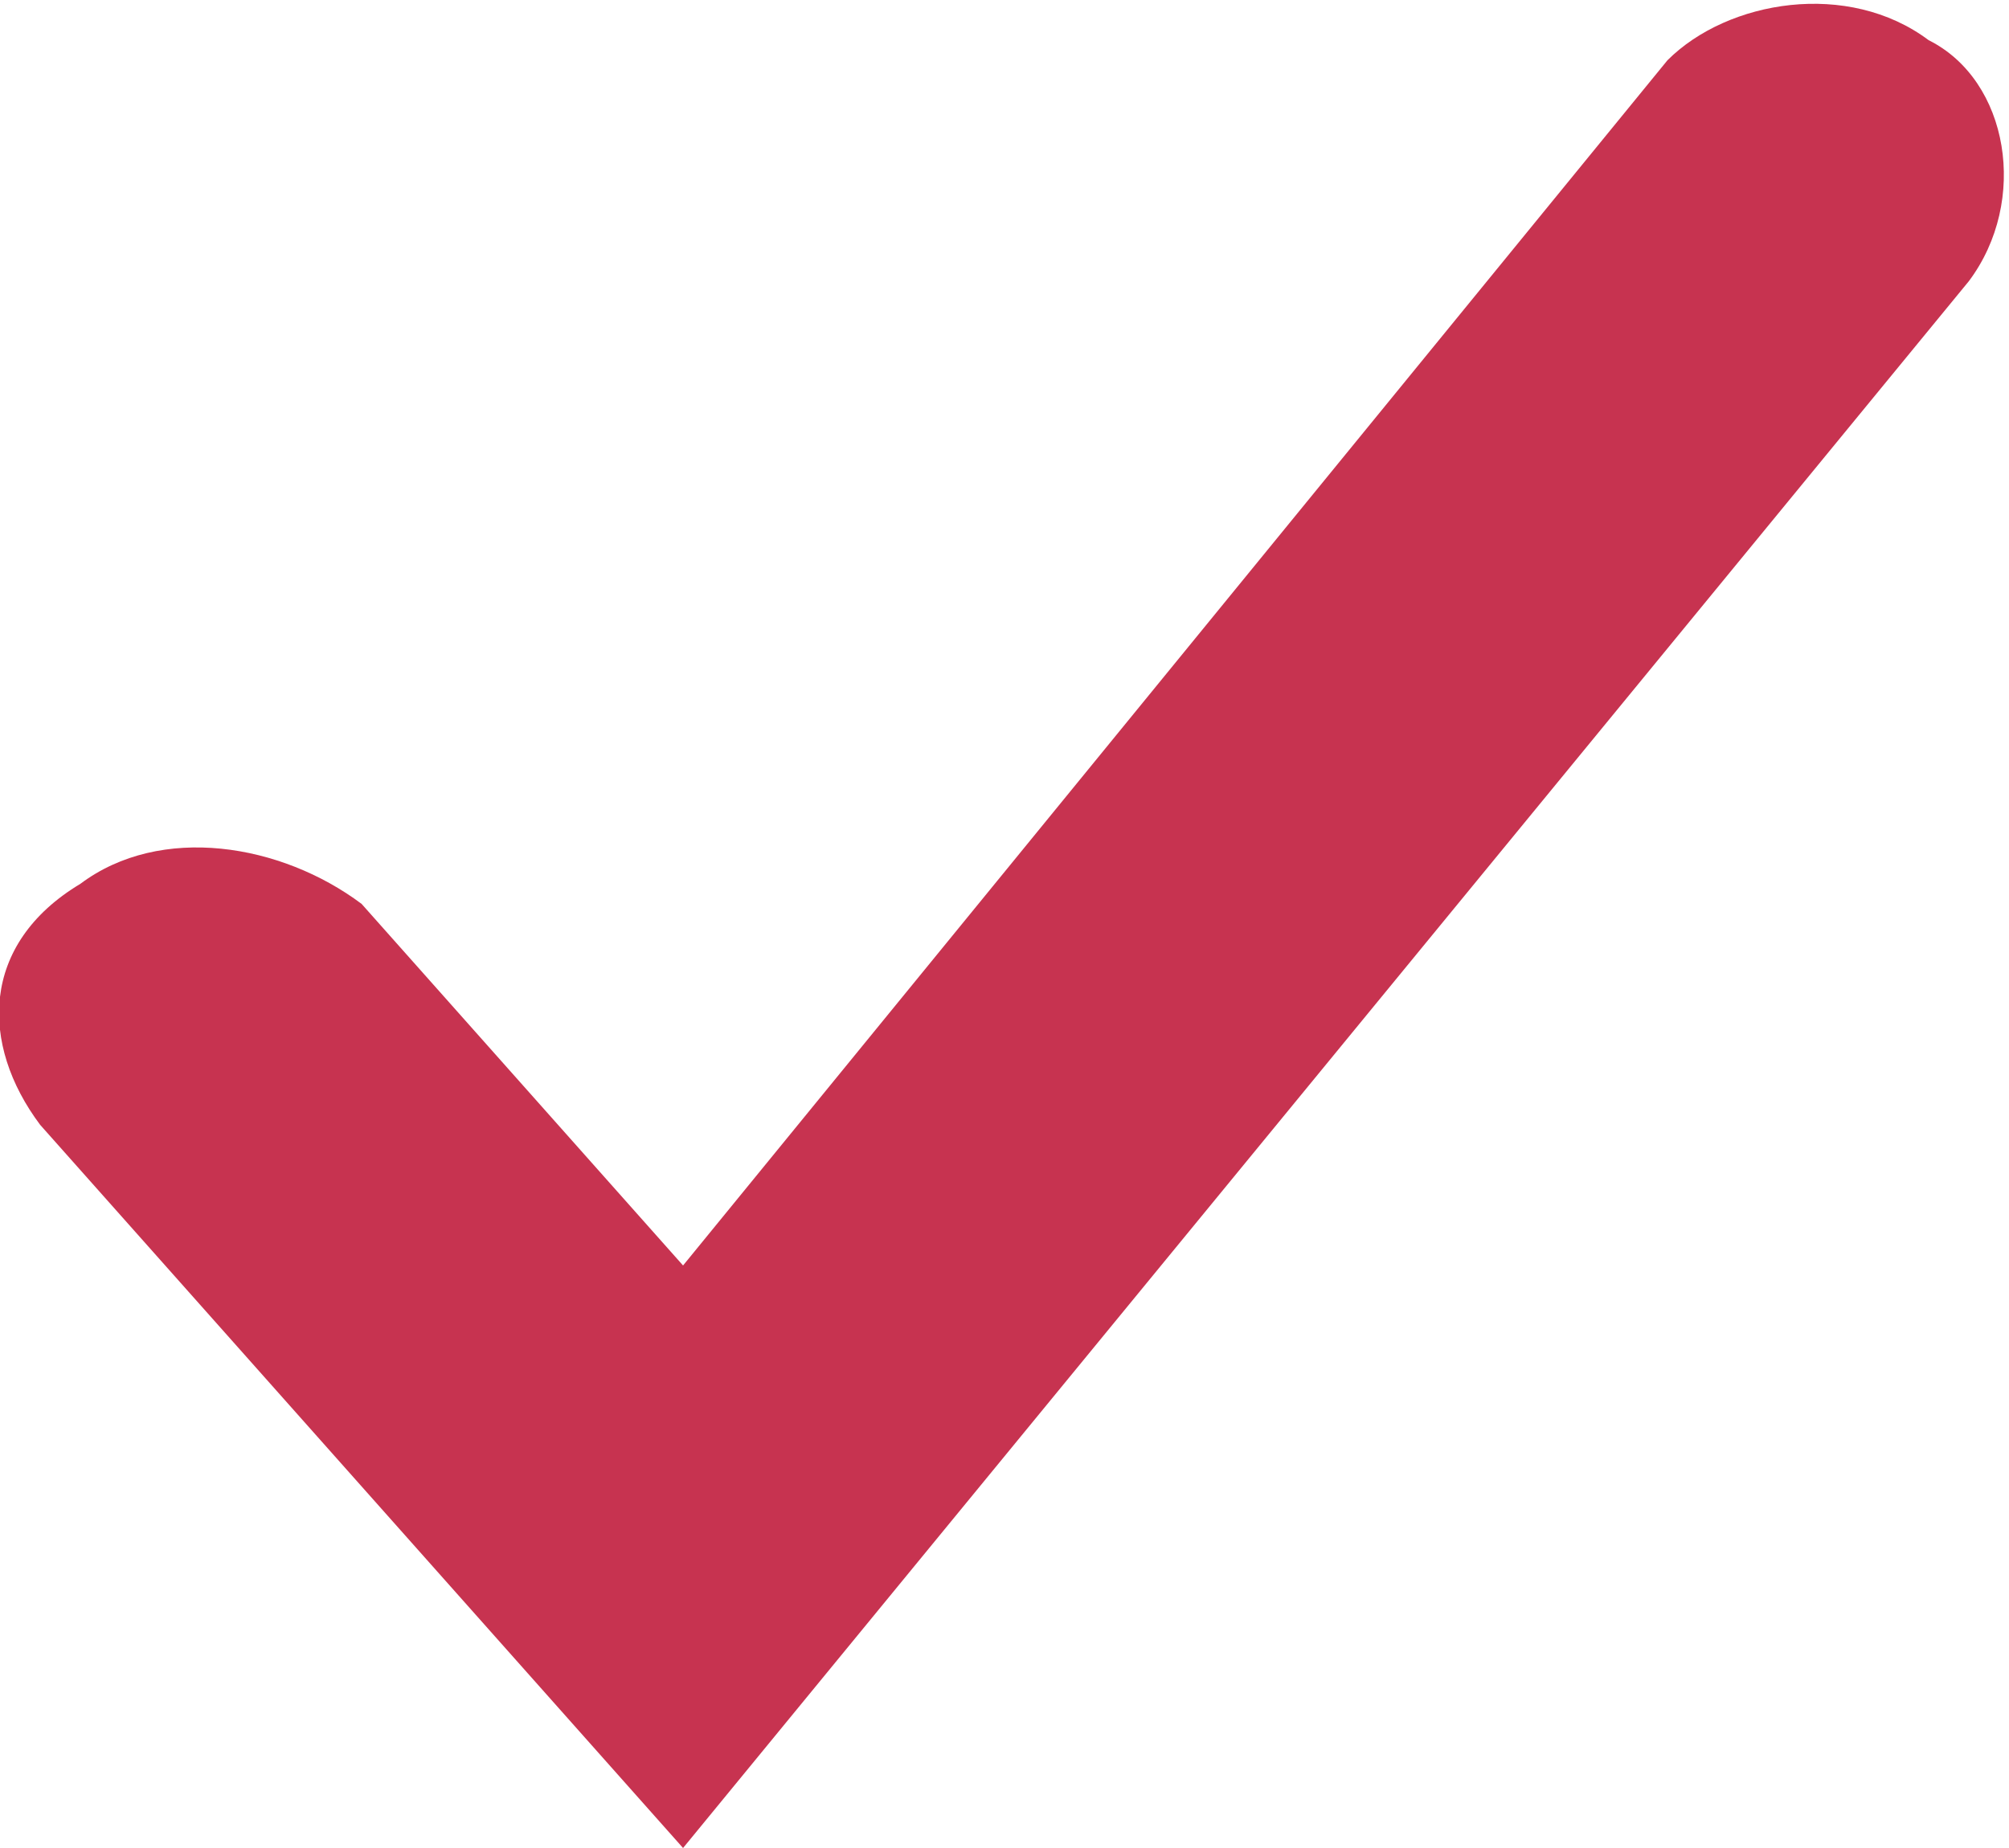 <?xml version="1.0" encoding="utf-8"?>
<!-- Generator: Adobe Illustrator 17.1.0, SVG Export Plug-In . SVG Version: 6.00 Build 0)  -->
<!DOCTYPE svg PUBLIC "-//W3C//DTD SVG 1.1//EN" "http://www.w3.org/Graphics/SVG/1.1/DTD/svg11.dtd">
<svg version="1.1" id="Layer_1" xmlns="http://www.w3.org/2000/svg" xmlns:xlink="http://www.w3.org/1999/xlink" x="0px" y="0px"
	 viewBox="0 0 10 9.2" enable-background="new 0 0 10 9.2" xml:space="preserve">
<path fill="#C73350" d="M3.4,9.2L0.2,5.6c-0.3-0.4-0.3-0.9,0.2-1.2c0.4-0.3,1-0.2,1.4,0.1l1.6,1.8l4.9-6C8.6,0,9.2-0.1,9.6,0.2
	C10,0.4,10.1,1,9.8,1.4L3.4,9.2z"/>
</svg>
